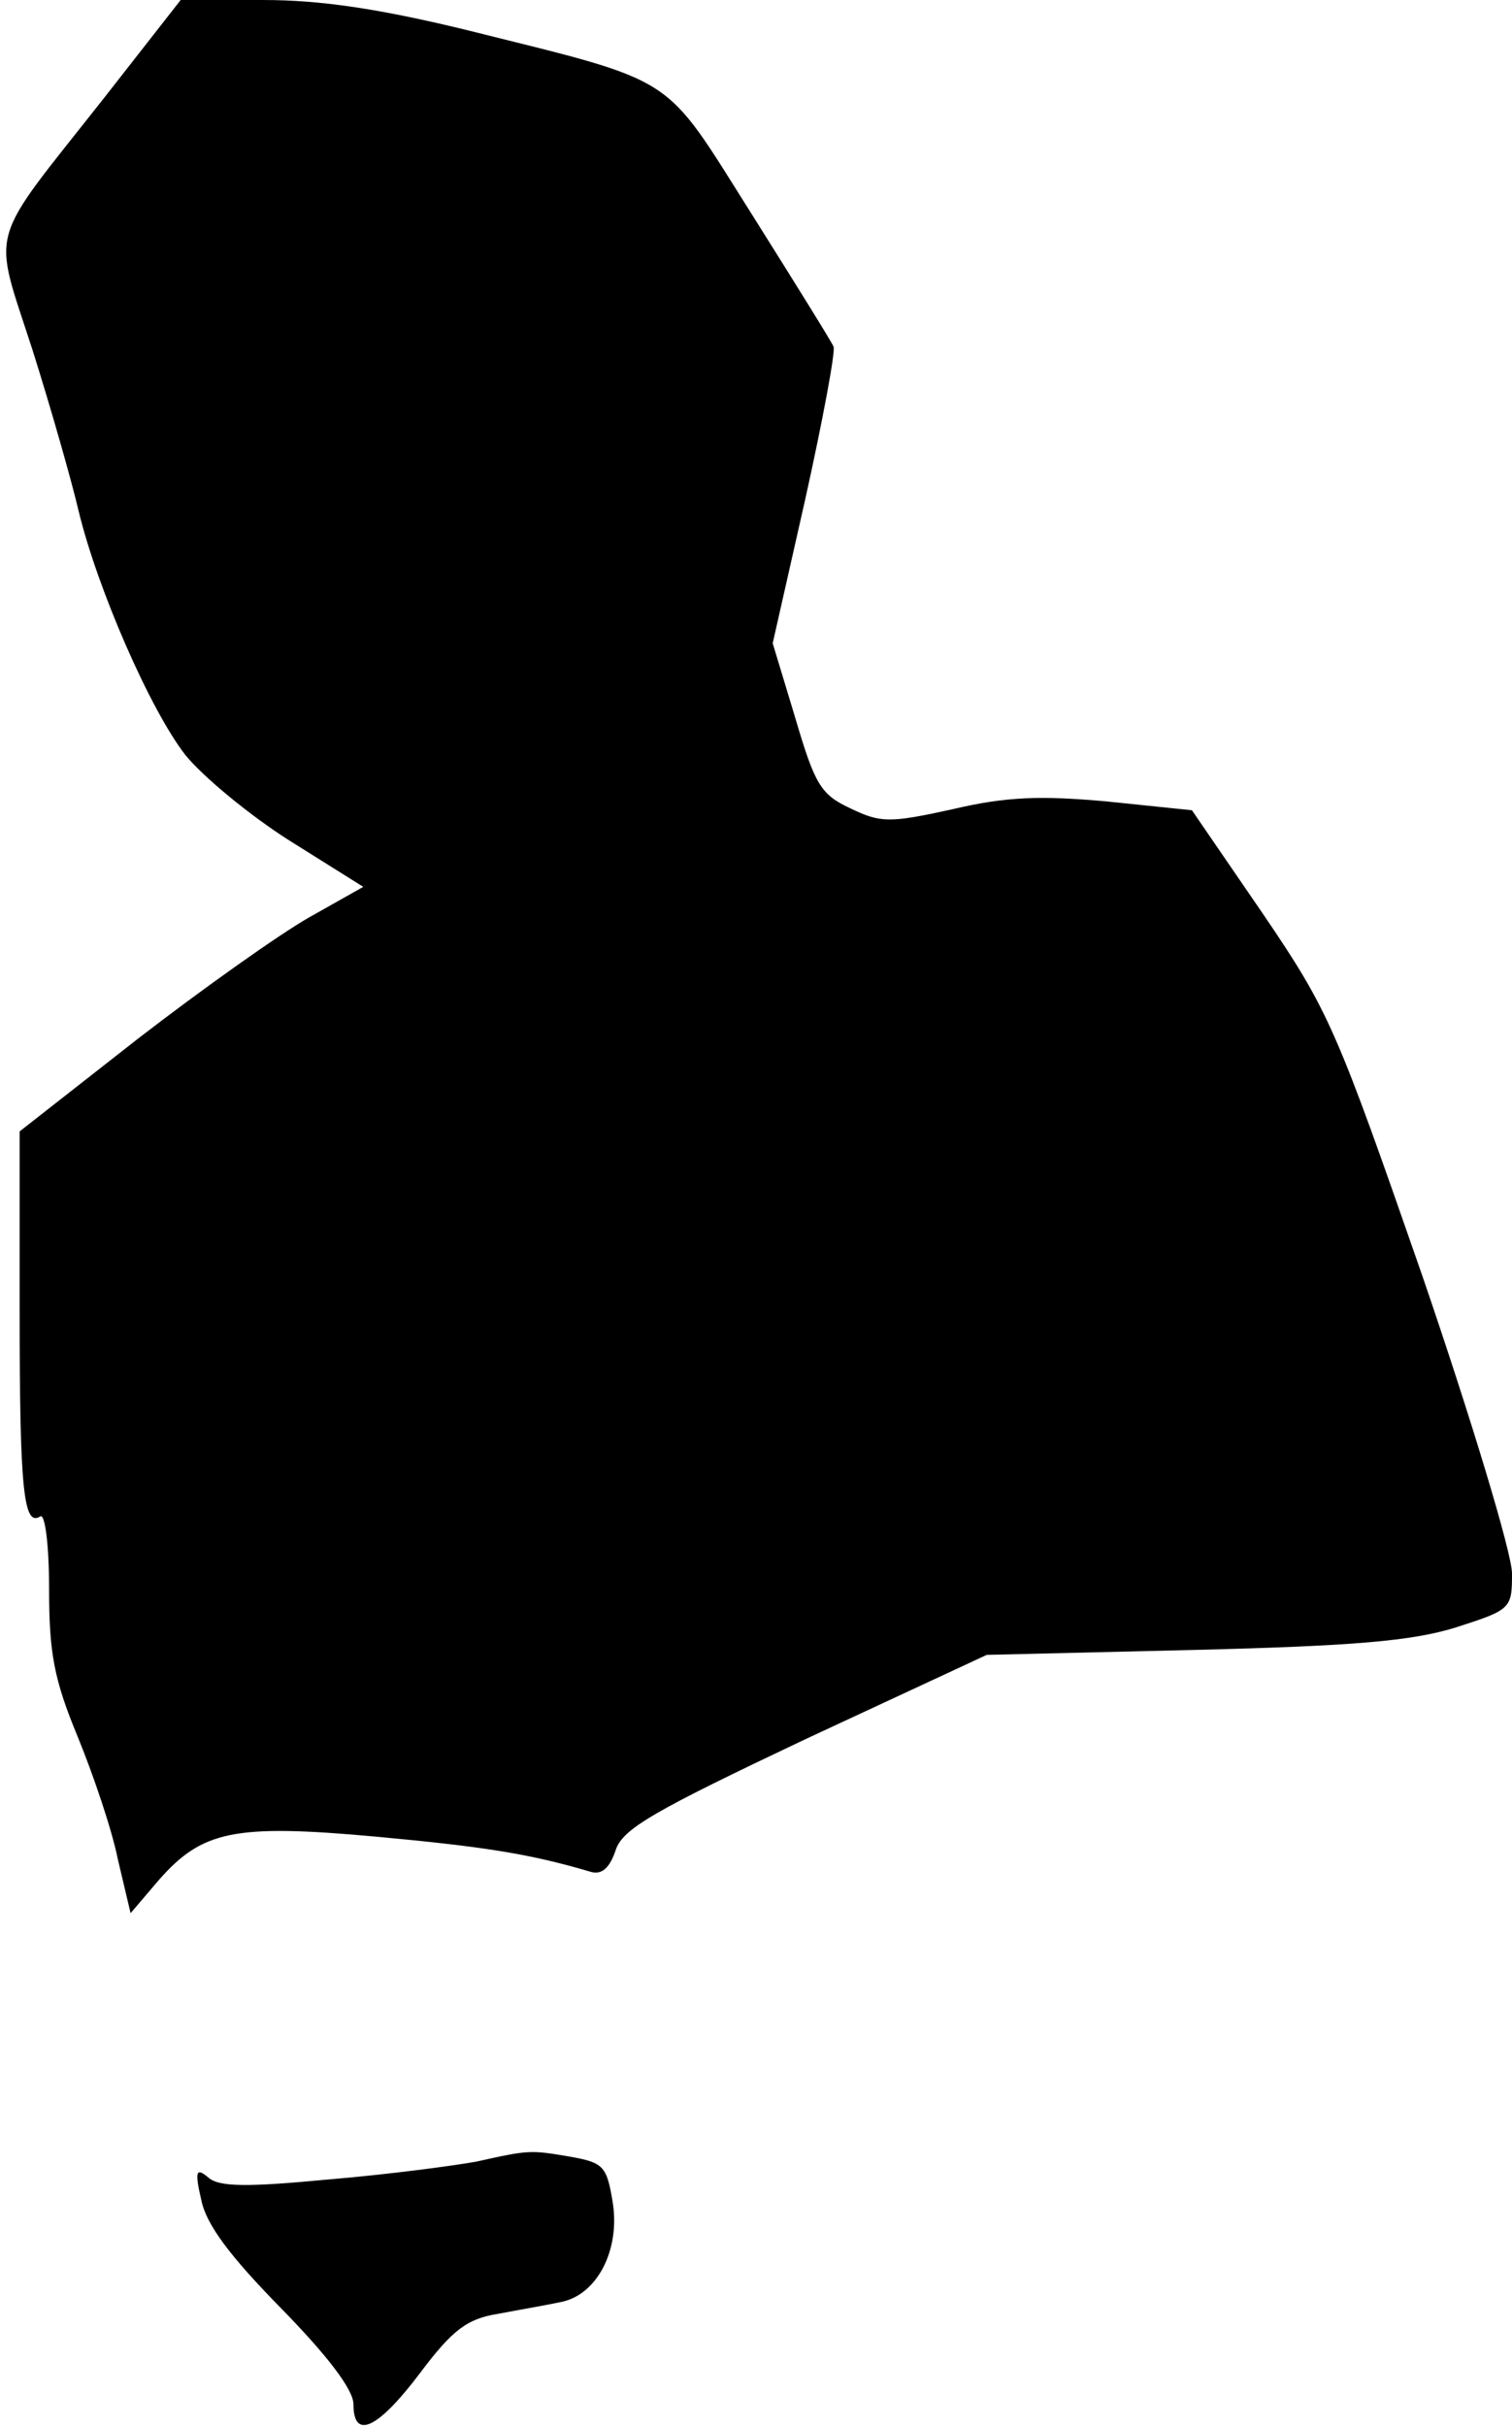 <?xml version="1.0" standalone="no"?>
<!DOCTYPE svg PUBLIC "-//W3C//DTD SVG 20010904//EN"
 "http://www.w3.org/TR/2001/REC-SVG-20010904/DTD/svg10.dtd">
<svg version="1.0" xmlns="http://www.w3.org/2000/svg"
 width="154pt" height="247pt" viewBox="0 0 154 247"
 preserveAspectRatio="xMidYMid meet">
<g transform="translate(0,247) scale(0.1,-0.1)"
fill="#000000" stroke="none">
<path fill="#000000" stroke="none" d="M105 2369 c-119 -151 -113 -128 -72
-255 19 -60 40 -134 47 -164 19 -79 73 -203 109 -249 18 -22 65 -61 106 -87
l75 -47 -55 -31 c-30 -17 -109 -73 -175 -124 l-120 -94 0 -183 c0 -182 4 -220
21 -209 5 3 9 -30 9 -74 0 -65 5 -92 29 -150 16 -39 35 -95 41 -125 l13 -55
29 34 c44 50 77 57 220 44 108 -10 156 -17 220 -36 11 -3 19 4 25 22 7 22 39
40 193 113 l185 86 210 5 c163 4 223 9 268 23 56 18 57 19 57 55 0 20 -41 156
-91 302 -88 253 -95 270 -163 370 l-72 105 -87 9 c-67 6 -102 5 -157 -8 -64
-14 -73 -14 -104 1 -30 14 -36 24 -56 92 l-23 76 33 146 c18 81 31 151 29 156
-2 5 -40 66 -84 136 -91 144 -72 132 -292 187 -87 21 -146 30 -205 30 l-84 0
-79 -101z"/>
<path fill="#000000" stroke="none" d="M485 269 c-22 -4 -89 -13 -149 -18 -84
-8 -113 -8 -124 2 -12 10 -14 7 -7 -23 5 -25 29 -57 81 -110 47 -48 74 -83 74
-98 0 -37 25 -25 68 32 33 44 48 55 79 60 21 4 50 9 64 12 37 7 61 53 53 102
-6 36 -9 40 -43 46 -41 7 -42 7 -96 -5z"/>
</g>
</svg>
